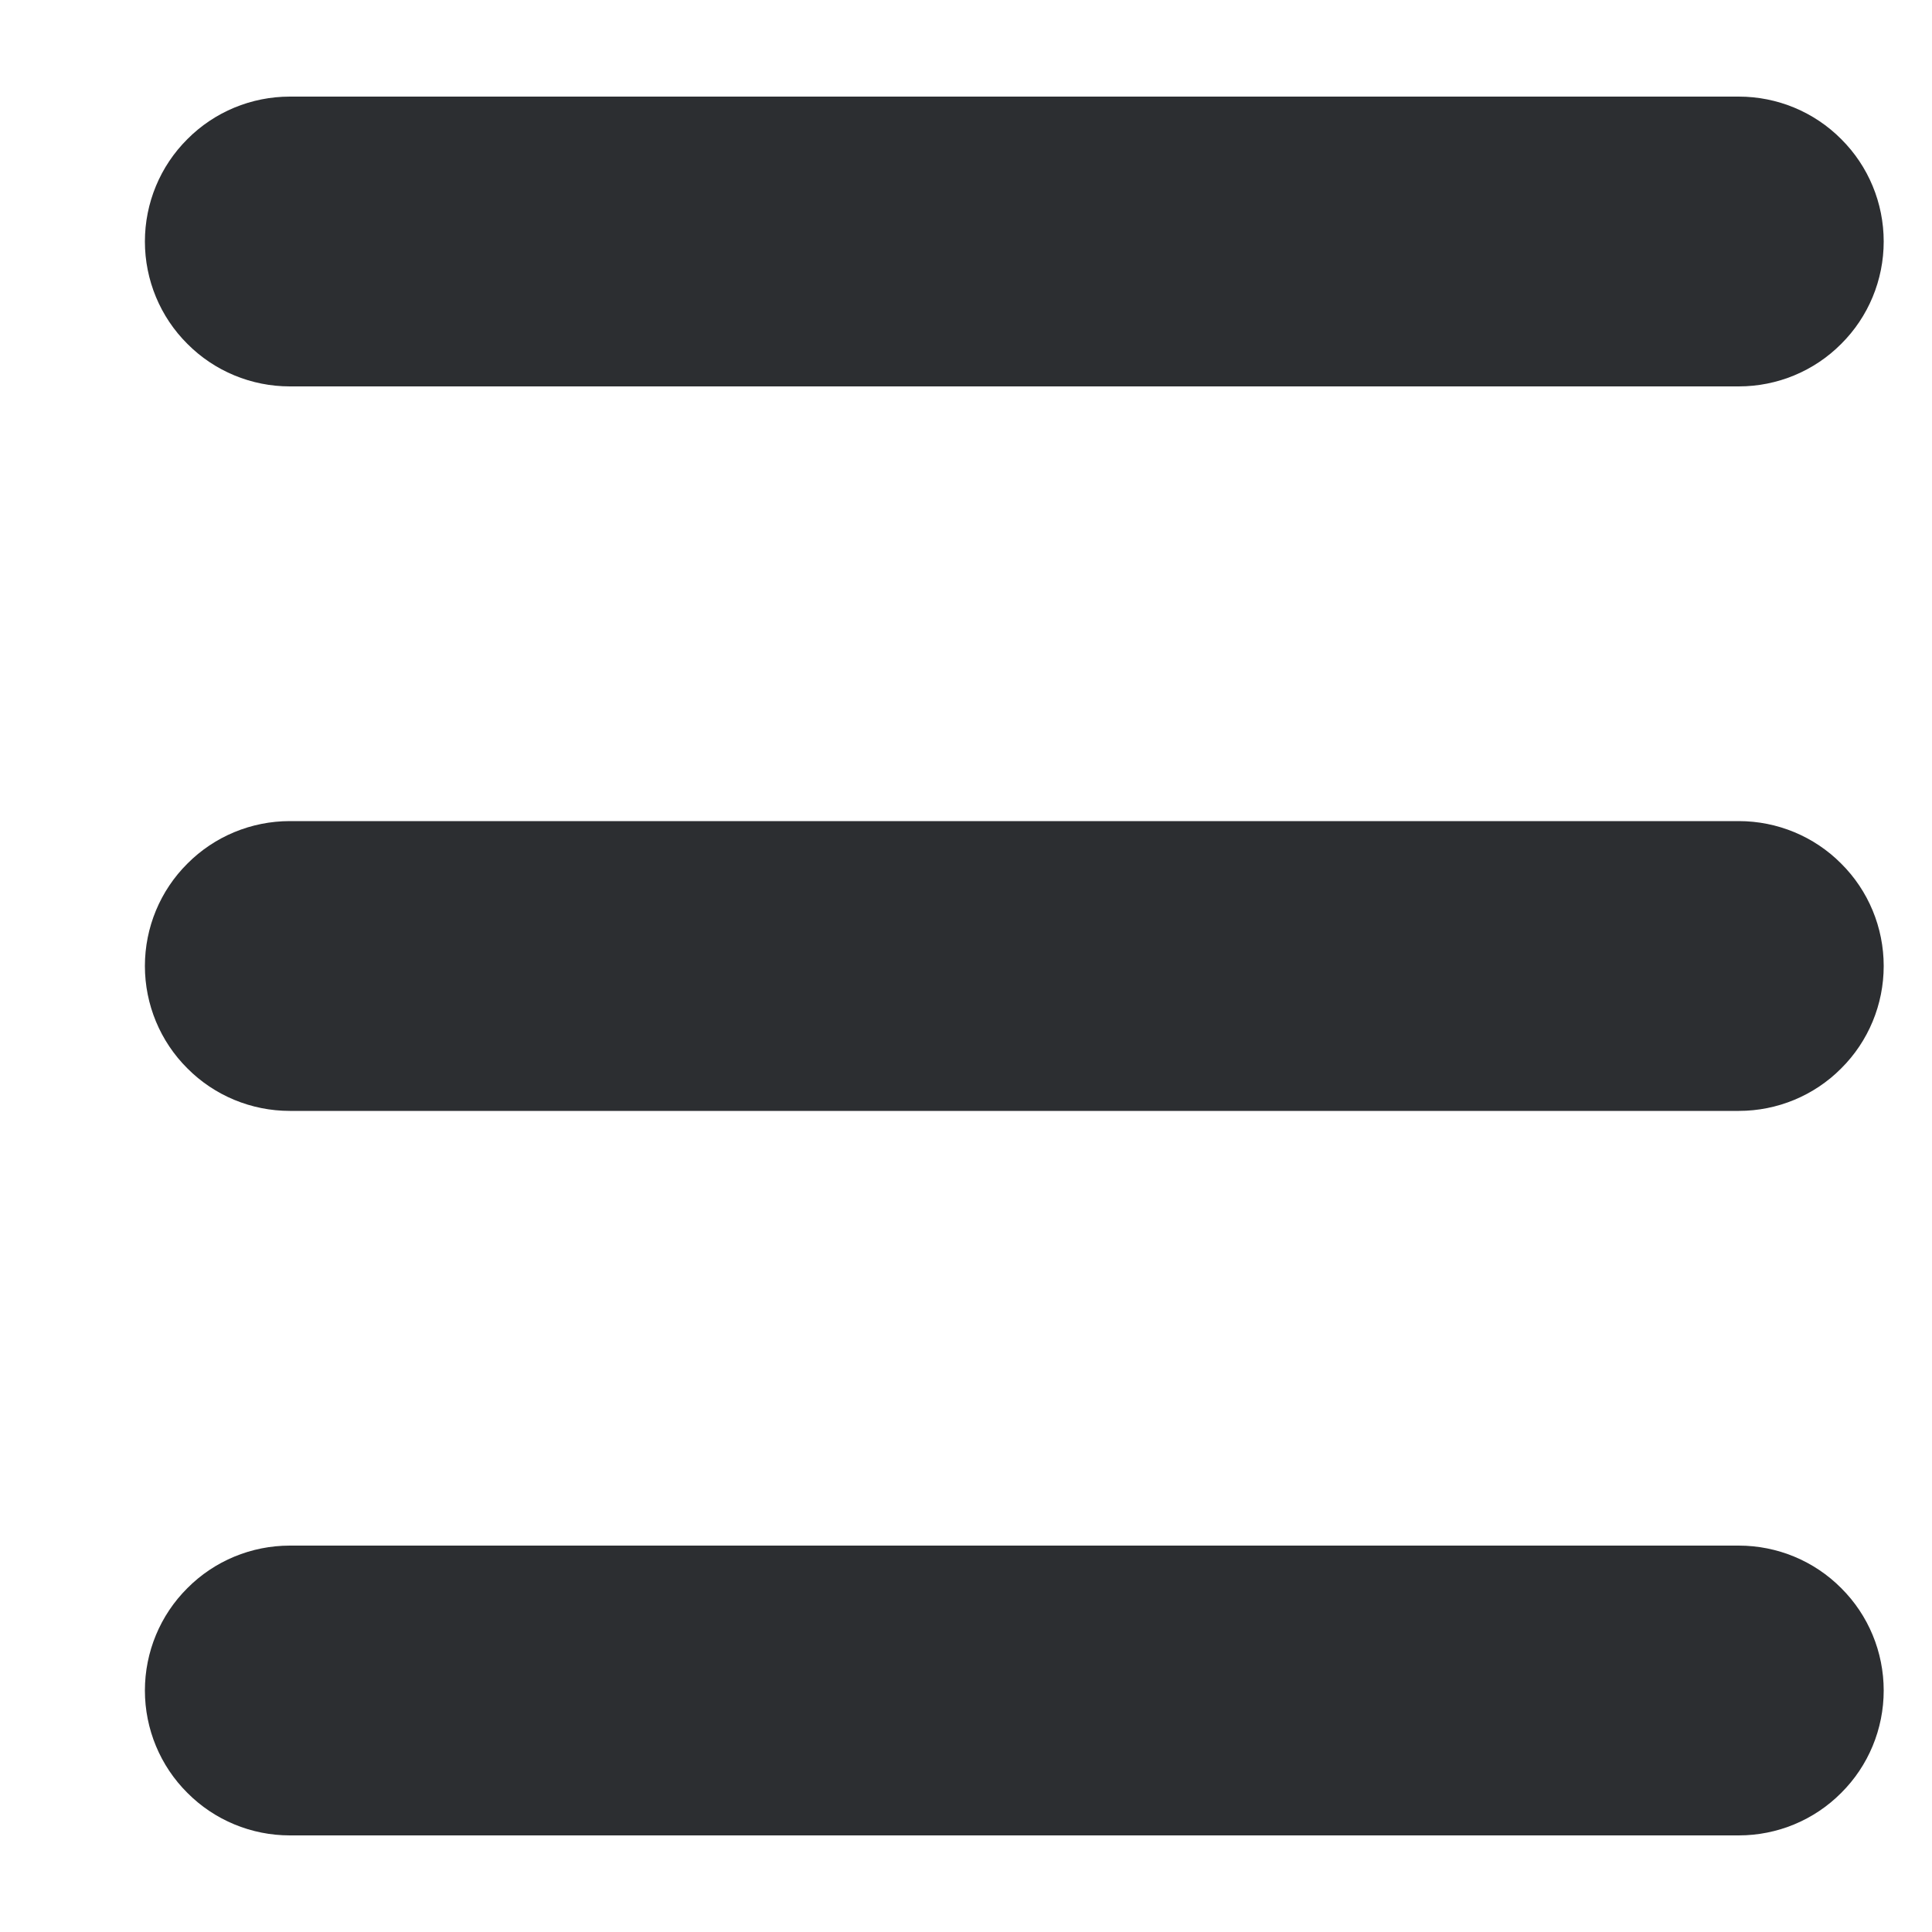 <svg width="10" height="10" viewBox="0 0 10 10" fill="none" xmlns="http://www.w3.org/2000/svg">
<g clip-path="url(#clip0_336_892)">
<path d="M9.75 1.25C9.75 1.449 9.671 1.64 9.53 1.78C9.39 1.921 9.199 2 9 2H1.5C1.301 2 1.11 1.921 0.97 1.78C0.829 1.64 0.75 1.449 0.75 1.25C0.75 1.051 0.829 0.86 0.97 0.72C1.11 0.579 1.301 0.5 1.5 0.5H9C9.199 0.5 9.39 0.579 9.53 0.72C9.671 0.86 9.75 1.051 9.75 1.25ZM9 4.25H1.5C1.301 4.25 1.11 4.329 0.97 4.47C0.829 4.61 0.75 4.801 0.75 5C0.75 5.199 0.829 5.39 0.97 5.53C1.11 5.671 1.301 5.75 1.5 5.75H9C9.199 5.75 9.39 5.671 9.53 5.53C9.671 5.39 9.75 5.199 9.75 5C9.75 4.801 9.671 4.61 9.53 4.47C9.39 4.329 9.199 4.25 9 4.25ZM9 8H1.5C1.301 8 1.11 8.079 0.97 8.22C0.829 8.36 0.75 8.551 0.75 8.75C0.75 8.949 0.829 9.14 0.97 9.28C1.11 9.421 1.301 9.5 1.5 9.5H9C9.199 9.5 9.39 9.421 9.53 9.28C9.671 9.14 9.75 8.949 9.75 8.75C9.75 8.551 9.671 8.36 9.53 8.22C9.39 8.079 9.199 8 9 8Z" fill="#2C2E31"/>
</g>
<defs>
<clipPath id="clip0_336_892">
<rect width="10" height="10" fill="white"/>
</clipPath>
</defs>
</svg>

